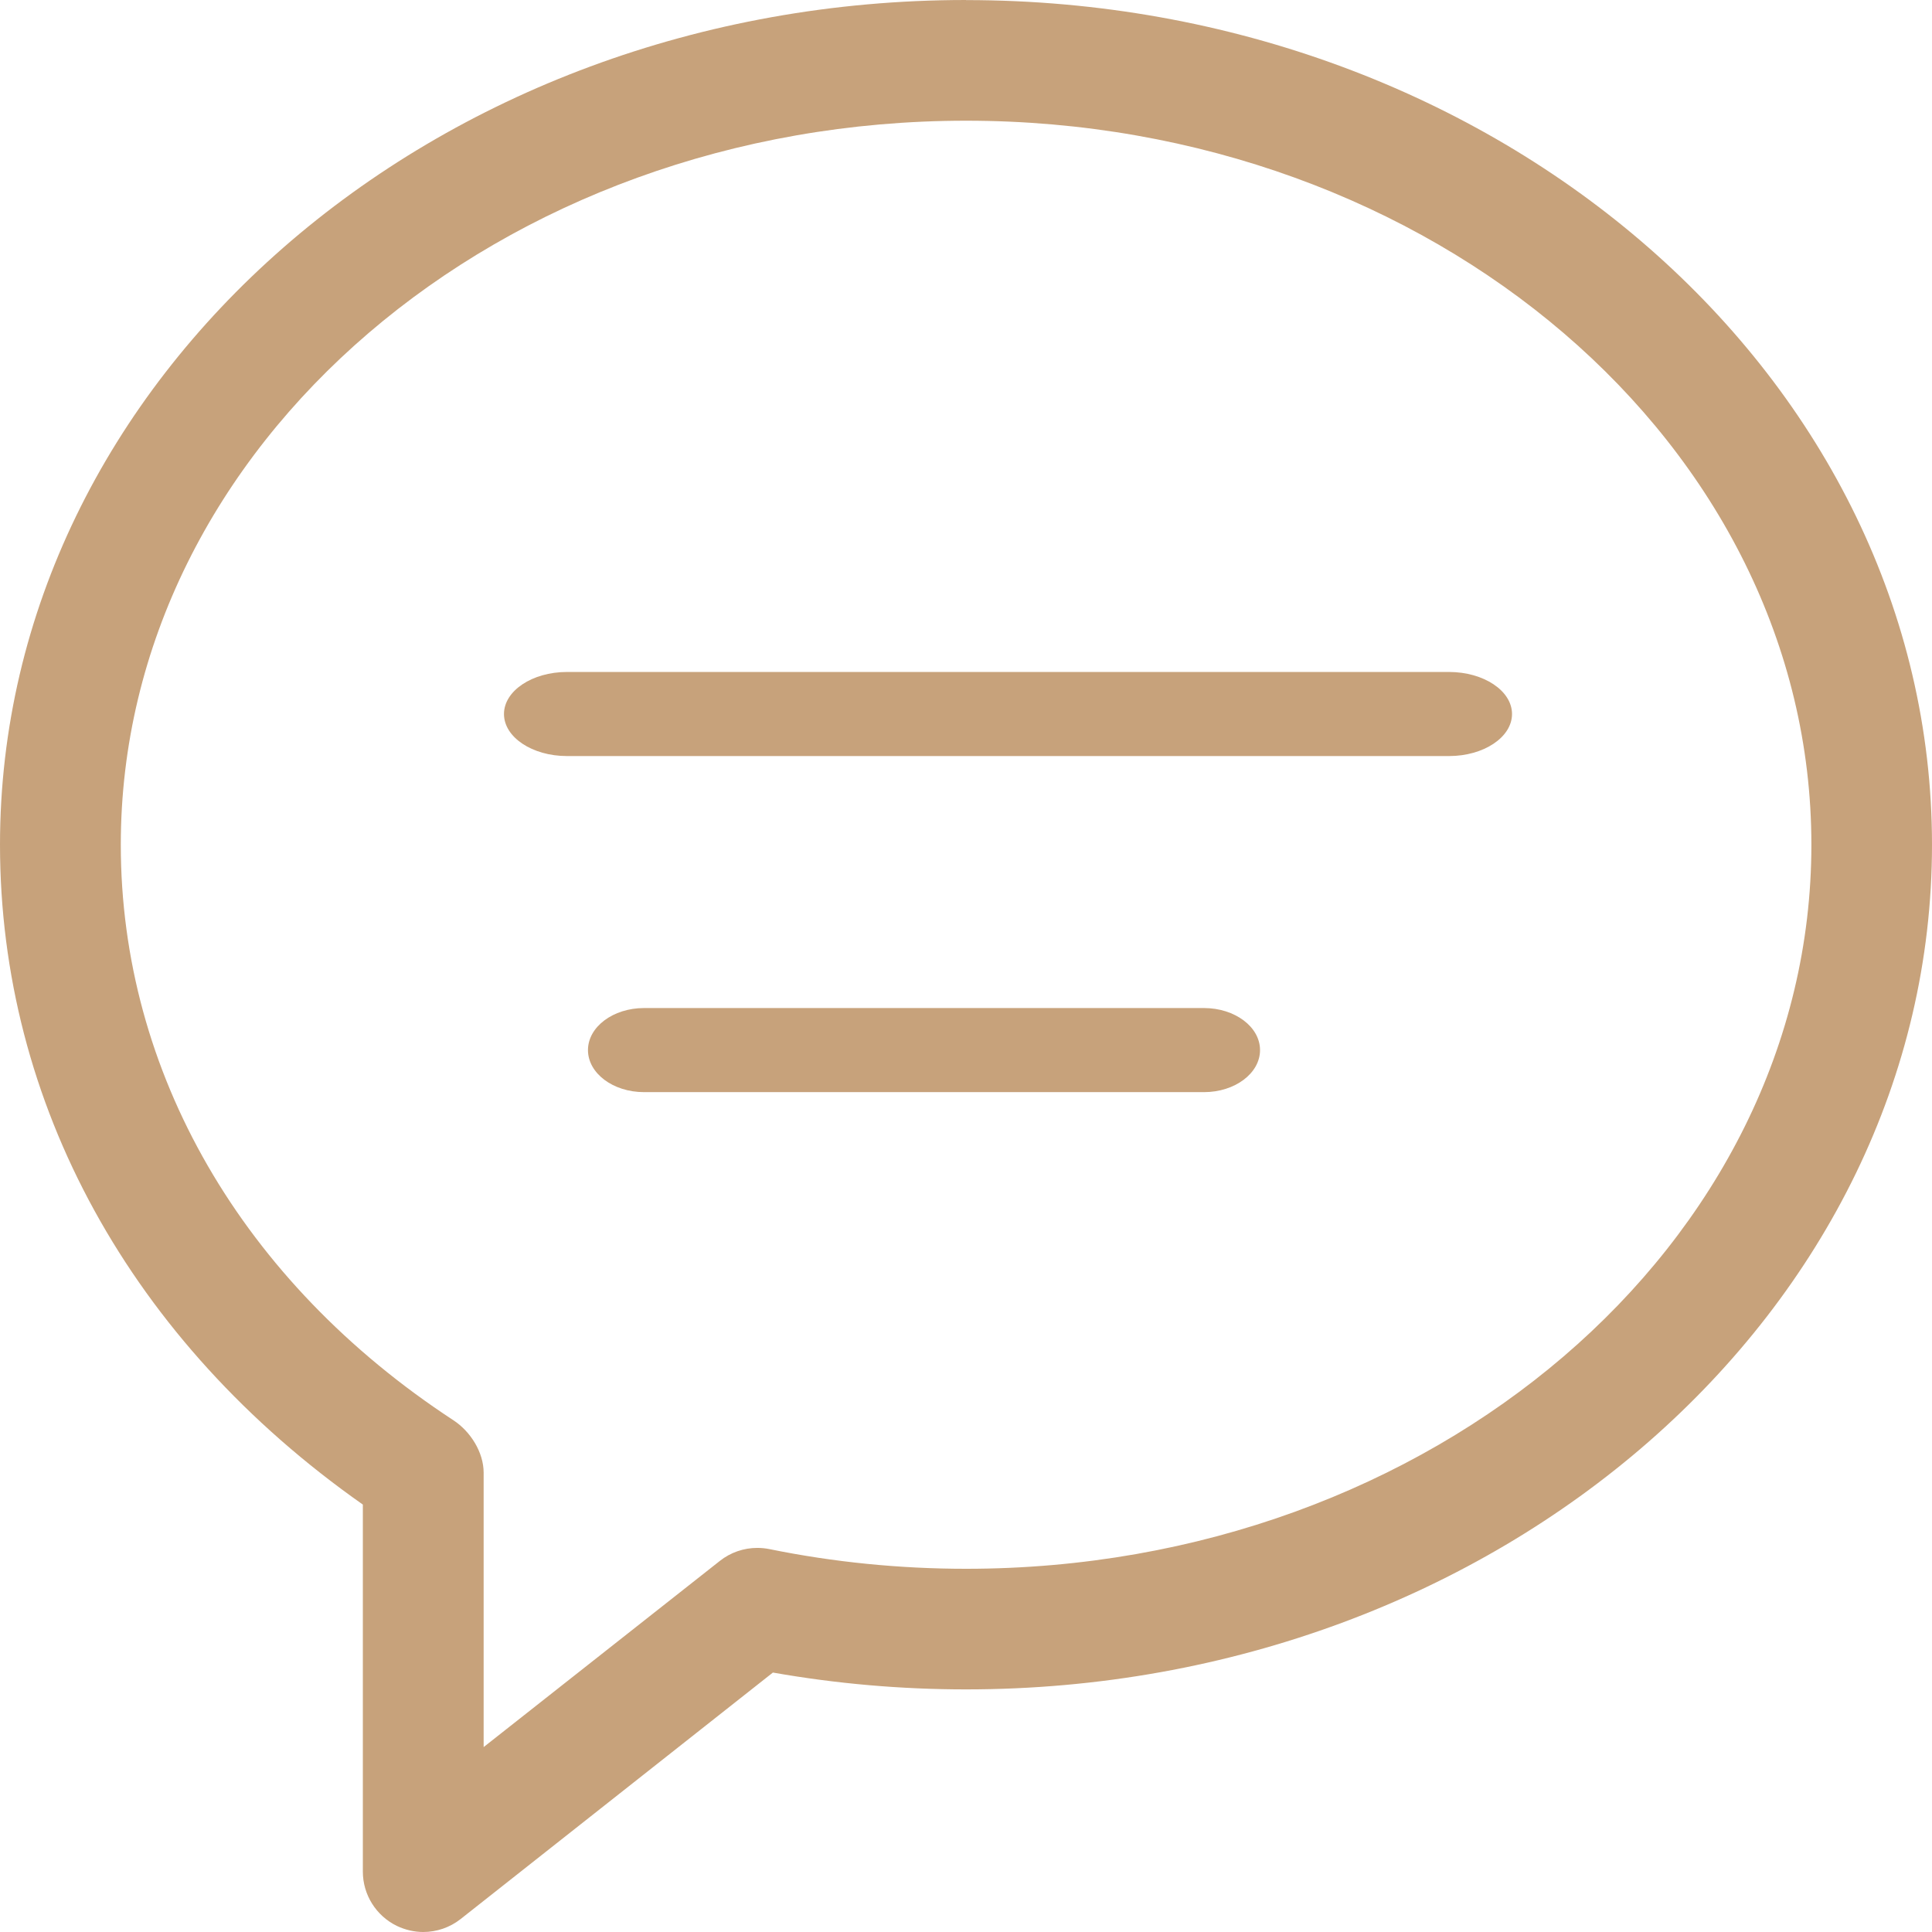 <svg height="21" viewBox="0 0 21 21" width="21" xmlns="http://www.w3.org/2000/svg"><g fill="#c7a27b"><path d="m10.5 0c-5.789 0-10.5 4.119-10.5 9.181 0 2.813 1.422 5.402 3.944 7.173v3.99c0 .251.144.48.37.59.091.043.189.066.286.066.145 0 .289-.048.407-.141l3.394-2.679c.687.121 1.391.183 2.099.183 5.789 0 10.5-4.119 10.5-9.181 0-5.063-4.711-9.181-10.5-9.181zm-5.243 18.99v-2.983c0-.221-.143-.448-.328-.569-2.298-1.504-3.616-3.784-3.616-6.256 0-4.34 4.121-7.87 9.188-7.87s9.188 3.53 9.188 7.87c0 4.34-4.121 7.87-9.188 7.87-.723 0-1.442-.072-2.138-.214-.044-.009-.088-.013-.132-.013-.146 0-.29.049-.406.141z"/><path d="m15.75 7.304h-9.587c-.378 0-.685.205-.685.457 0 .252.307.457.685.457h9.587c.378 0 .685-.205.685-.457 0-.252-.307-.457-.685-.457z"/><path d="m13.087 10.957h-6.087c-.336 0-.609.205-.609.457s.273.457.609.457h6.087c.336 0 .609-.205.609-.457s-.273-.457-.609-.457z"/></g></svg>